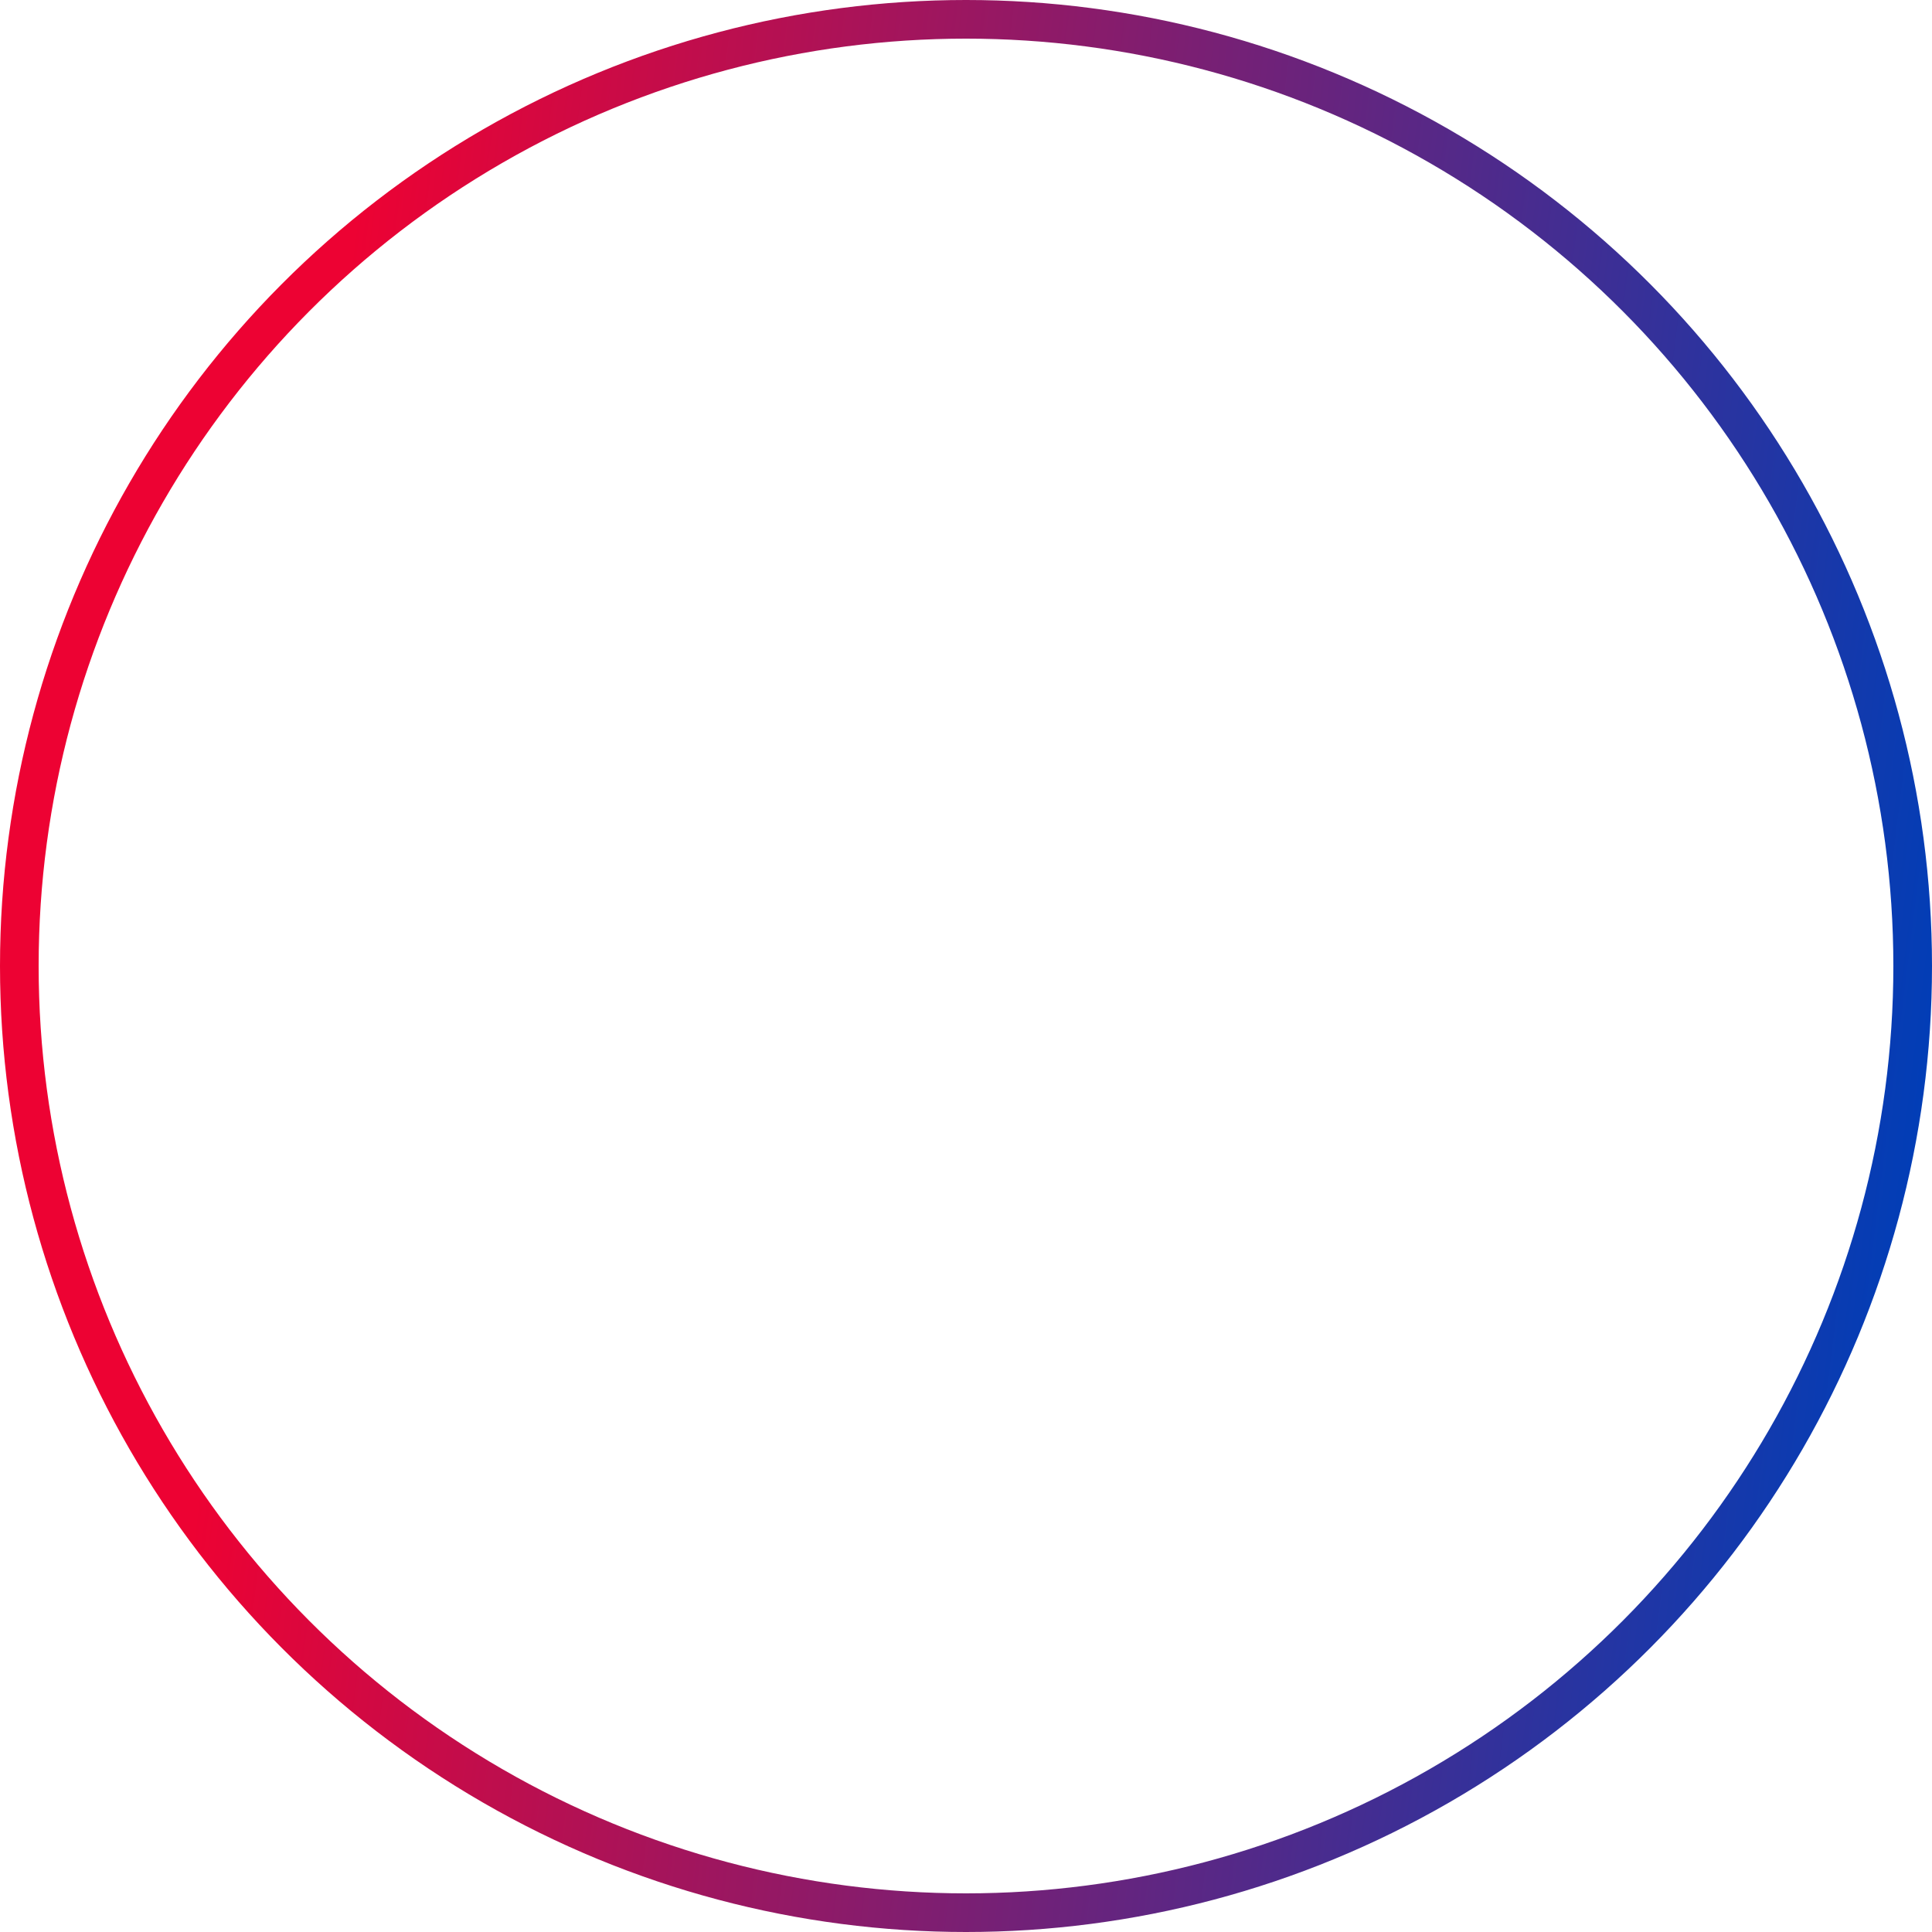<svg fill="none" xmlns="http://www.w3.org/2000/svg" viewBox="0 0 100 100"><circle cx="50" cy="50" r="49" stroke="url(#paint0_linear_6211_23)" stroke-width="2"/><defs><linearGradient id="paint0_linear_6211_23" x1="19.77" y1="0" x2="105.78" y2="10.64" gradientUnits="userSpaceOnUse"><stop stop-color="#ED0233"/><stop offset="1" stop-color="#003EB7"/></linearGradient></defs></svg>
